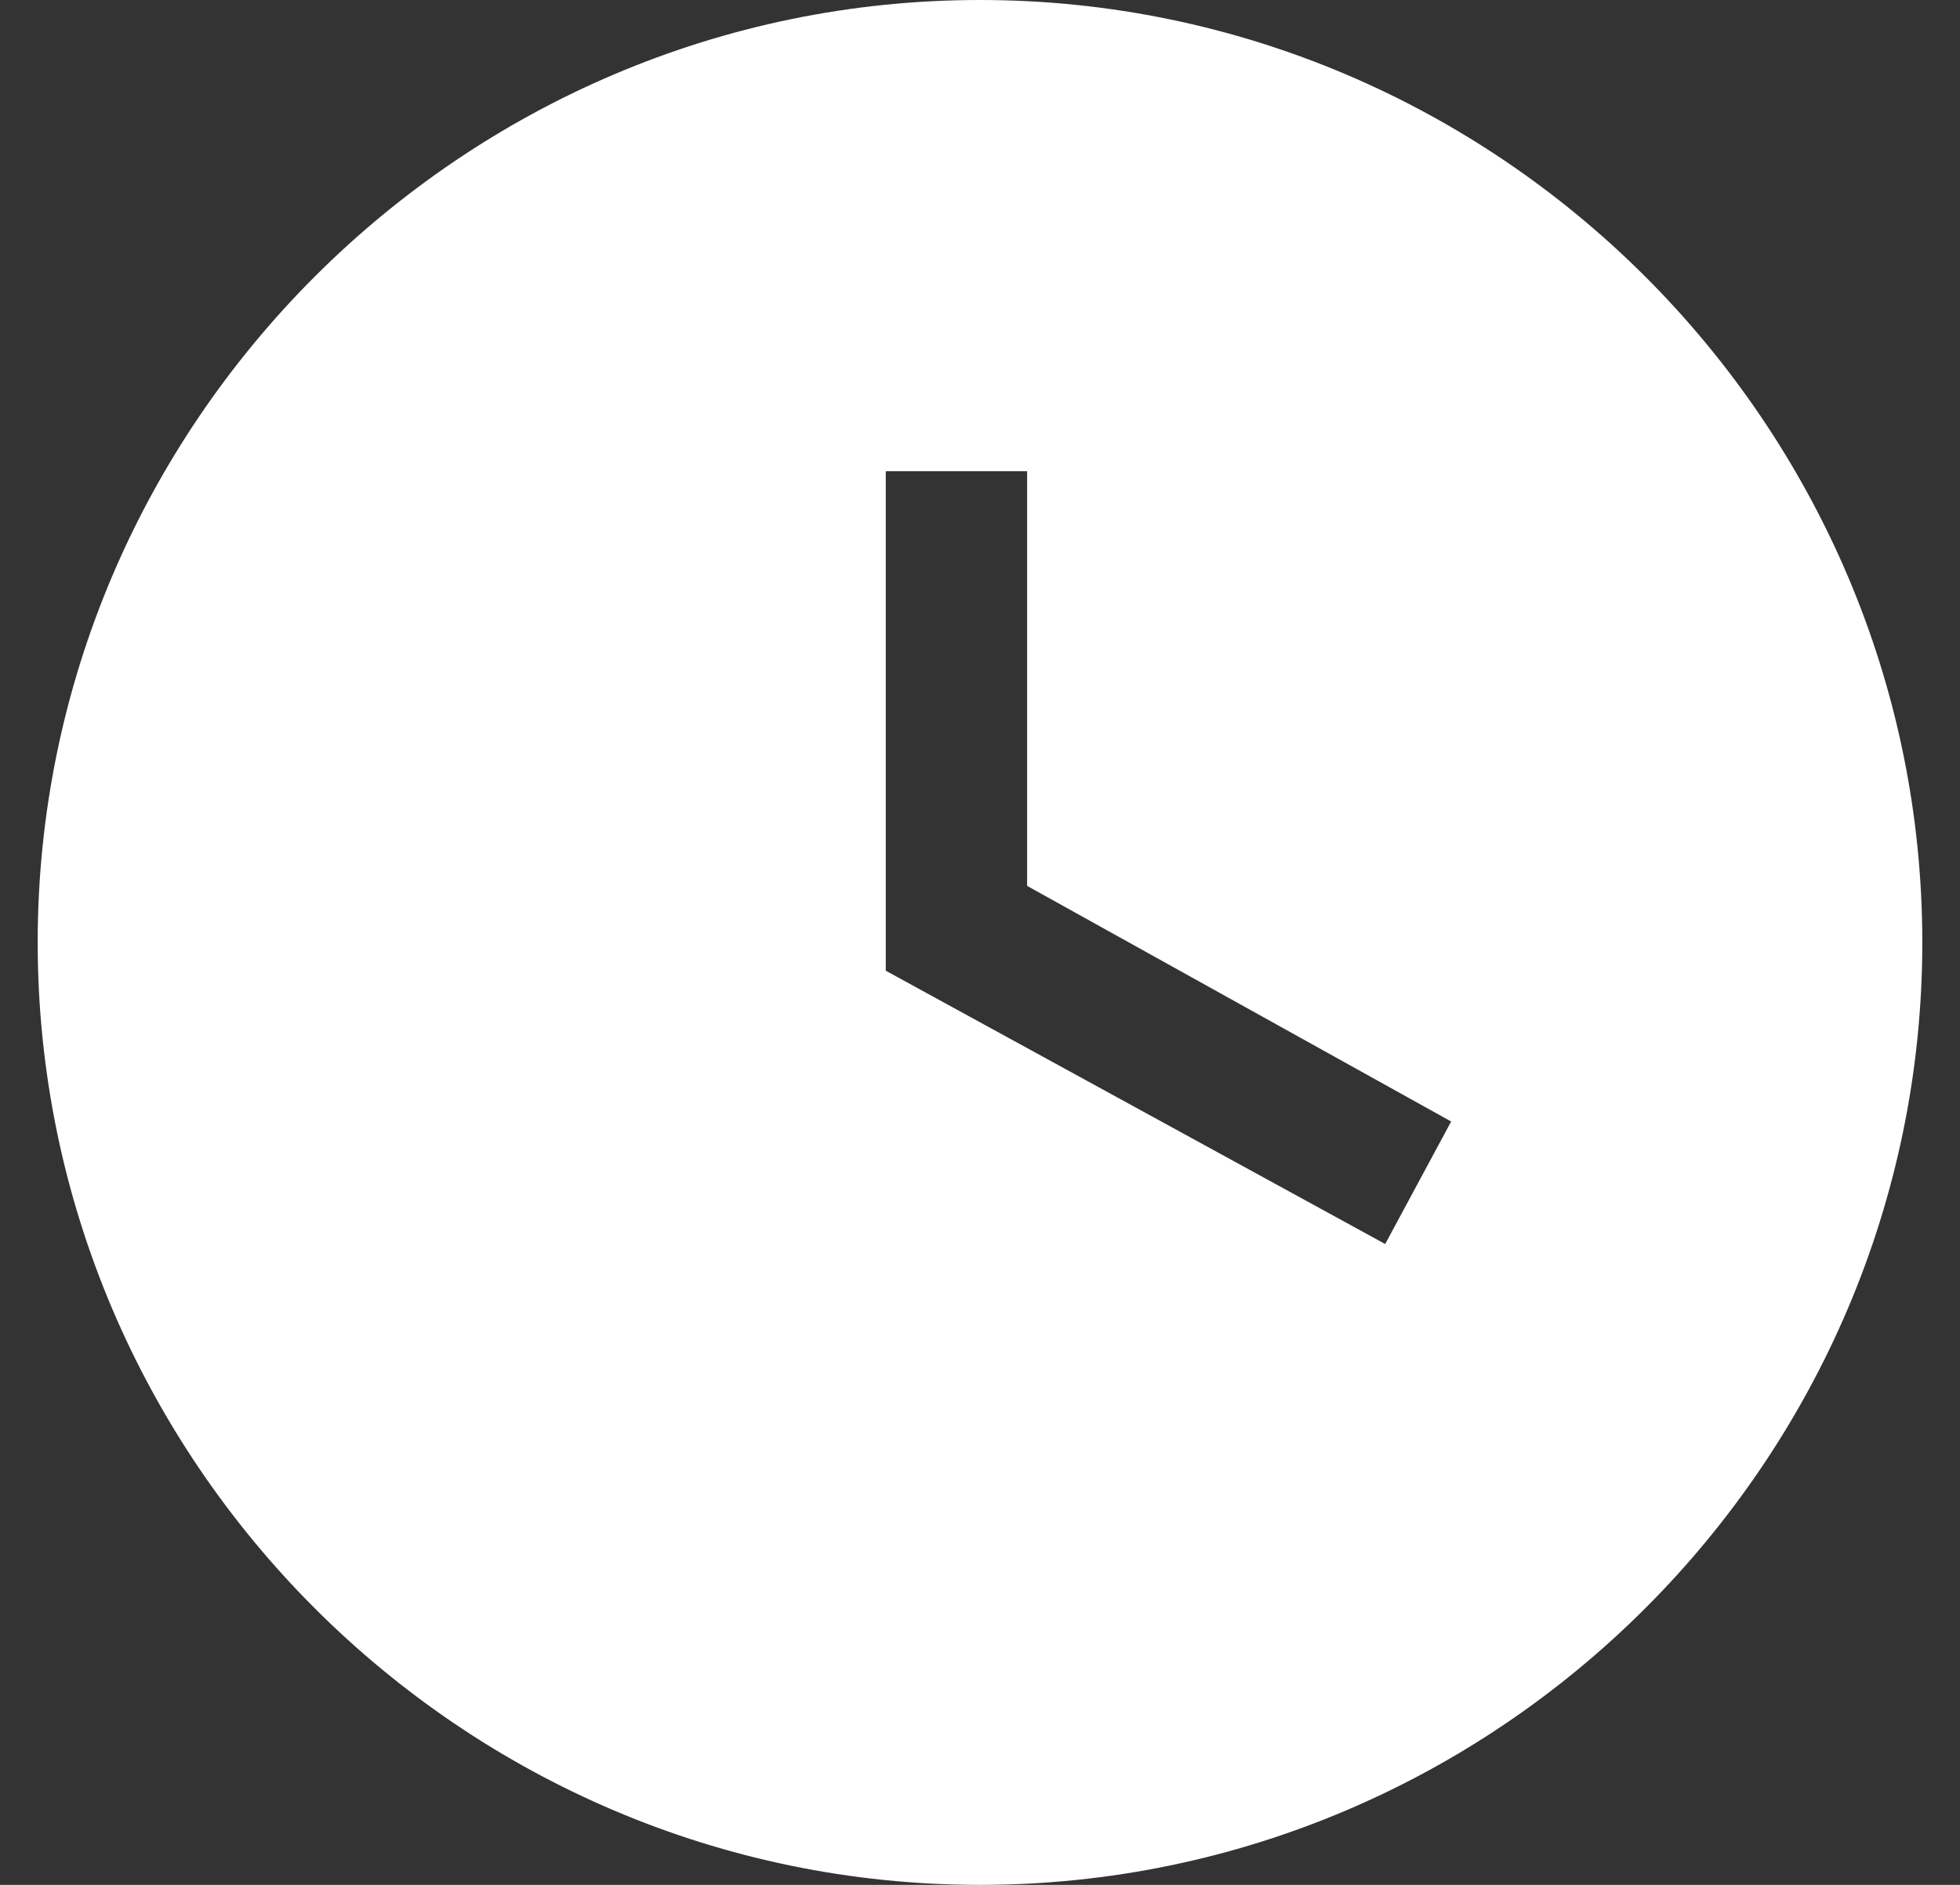 <svg width="26" height="25" viewBox="0 0 26 25" fill="none" xmlns="http://www.w3.org/2000/svg">
<rect x="0" y="0" width="26" height="25" fill="#333333" stroke="none"/>
<path d="M13 0C6.125 0 0.5 5.625 0.5 12.5C0.5 19.375 6.125 25 13 25C19.875 25 25.5 19.375 25.5 12.5C25.5 5.625 19.875 0 13 0ZM18.375 16.5L11.75 12.875V6.25H13.625V11.75L19.25 14.875L18.375 16.5Z" fill="white"/>
</svg>
